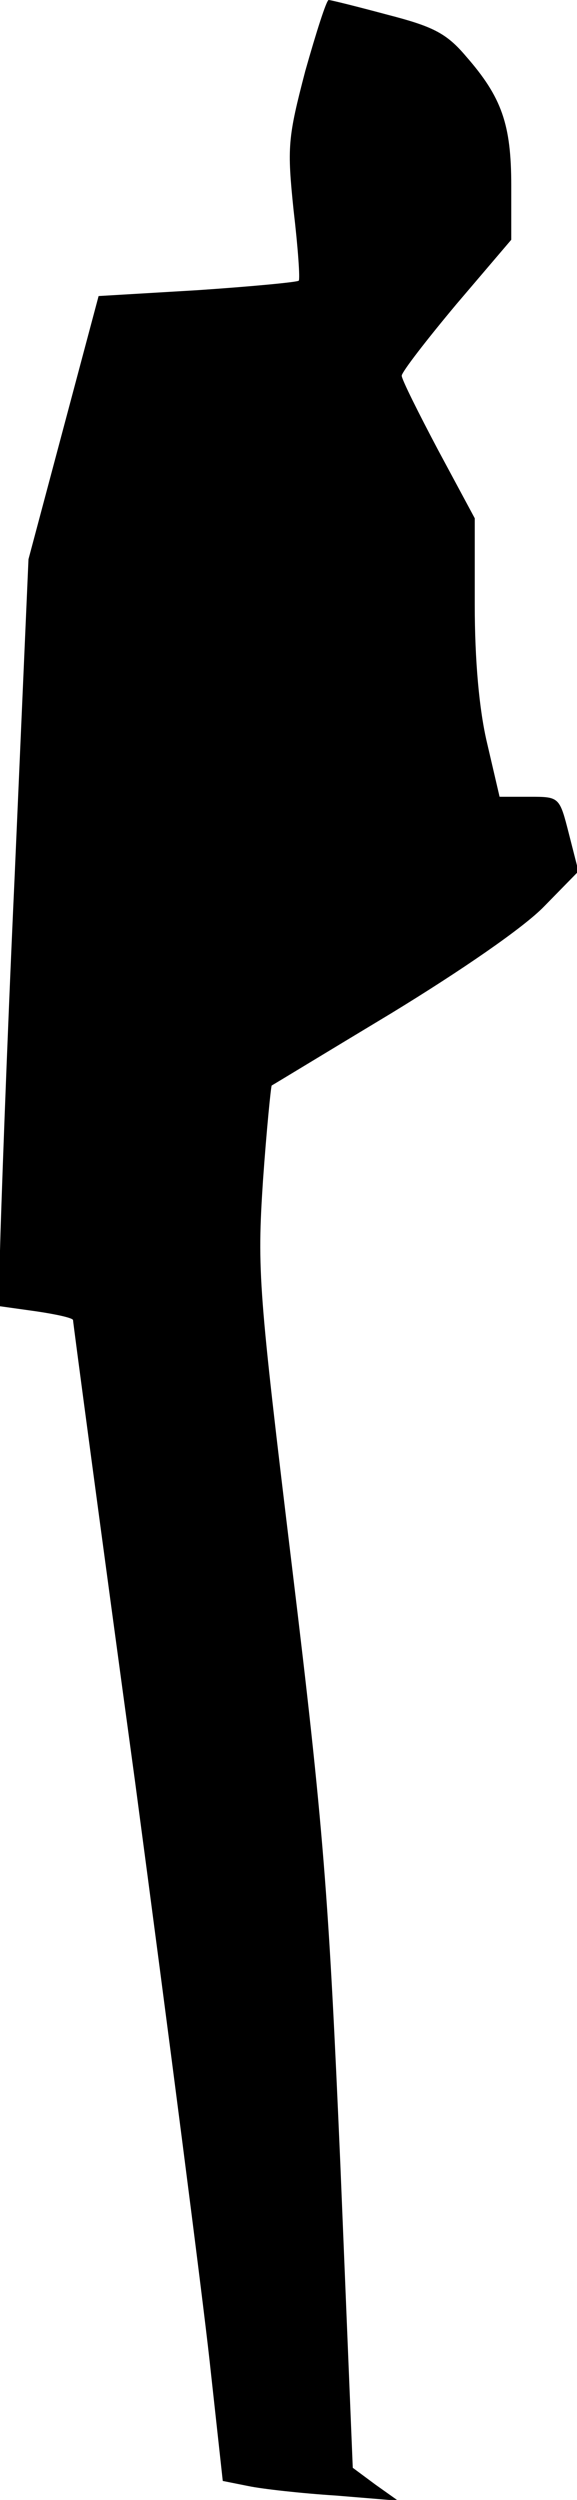 <?xml version="1.0" standalone="no"?>
<!DOCTYPE svg PUBLIC "-//W3C//DTD SVG 20010904//EN"
 "http://www.w3.org/TR/2001/REC-SVG-20010904/DTD/svg10.dtd">
<svg version="1.0" xmlns="http://www.w3.org/2000/svg"
 width="79pt" height="342pt" viewBox="0 0 79 342"
 preserveAspectRatio="xMidYMid meet">
<g transform="translate(0,342) scale(0.1,-0.1)"
fill="#000000" stroke="none">
<path fill="#000000" stroke="none" d="M418 3323 c-24 -92 -25 -104 -16 -191
6 -51 9 -94 7 -96 -2 -2 -65 -8 -139 -13 l-135 -8 -48 -180 -48 -180 -19 -435
c-11 -239 -19 -469 -20 -511 l0 -76 50 -7 c27 -4 50 -9 50 -12 0 -3 38 -288
85 -632 46 -345 92 -701 102 -792 l18 -164 35 -7 c19 -4 73 -10 120 -13 l85
-7 -31 22 -31 23 -17 415 c-16 369 -23 461 -66 816 -46 380 -48 406 -40 529 5
71 11 130 12 131 2 1 76 46 164 99 95 58 181 117 209 146 l47 48 -13 51 c-13
51 -13 51 -54 51 l-41 0 -17 73 c-11 46 -17 114 -17 190 l0 118 -50 93 c-27
51 -50 97 -50 102 0 5 34 49 75 98 l75 88 0 74 c0 84 -13 121 -62 177 -27 32
-46 41 -108 57 -41 11 -77 20 -80 20 -3 0 -17 -44 -32 -97z"/>
</g>
</svg>
